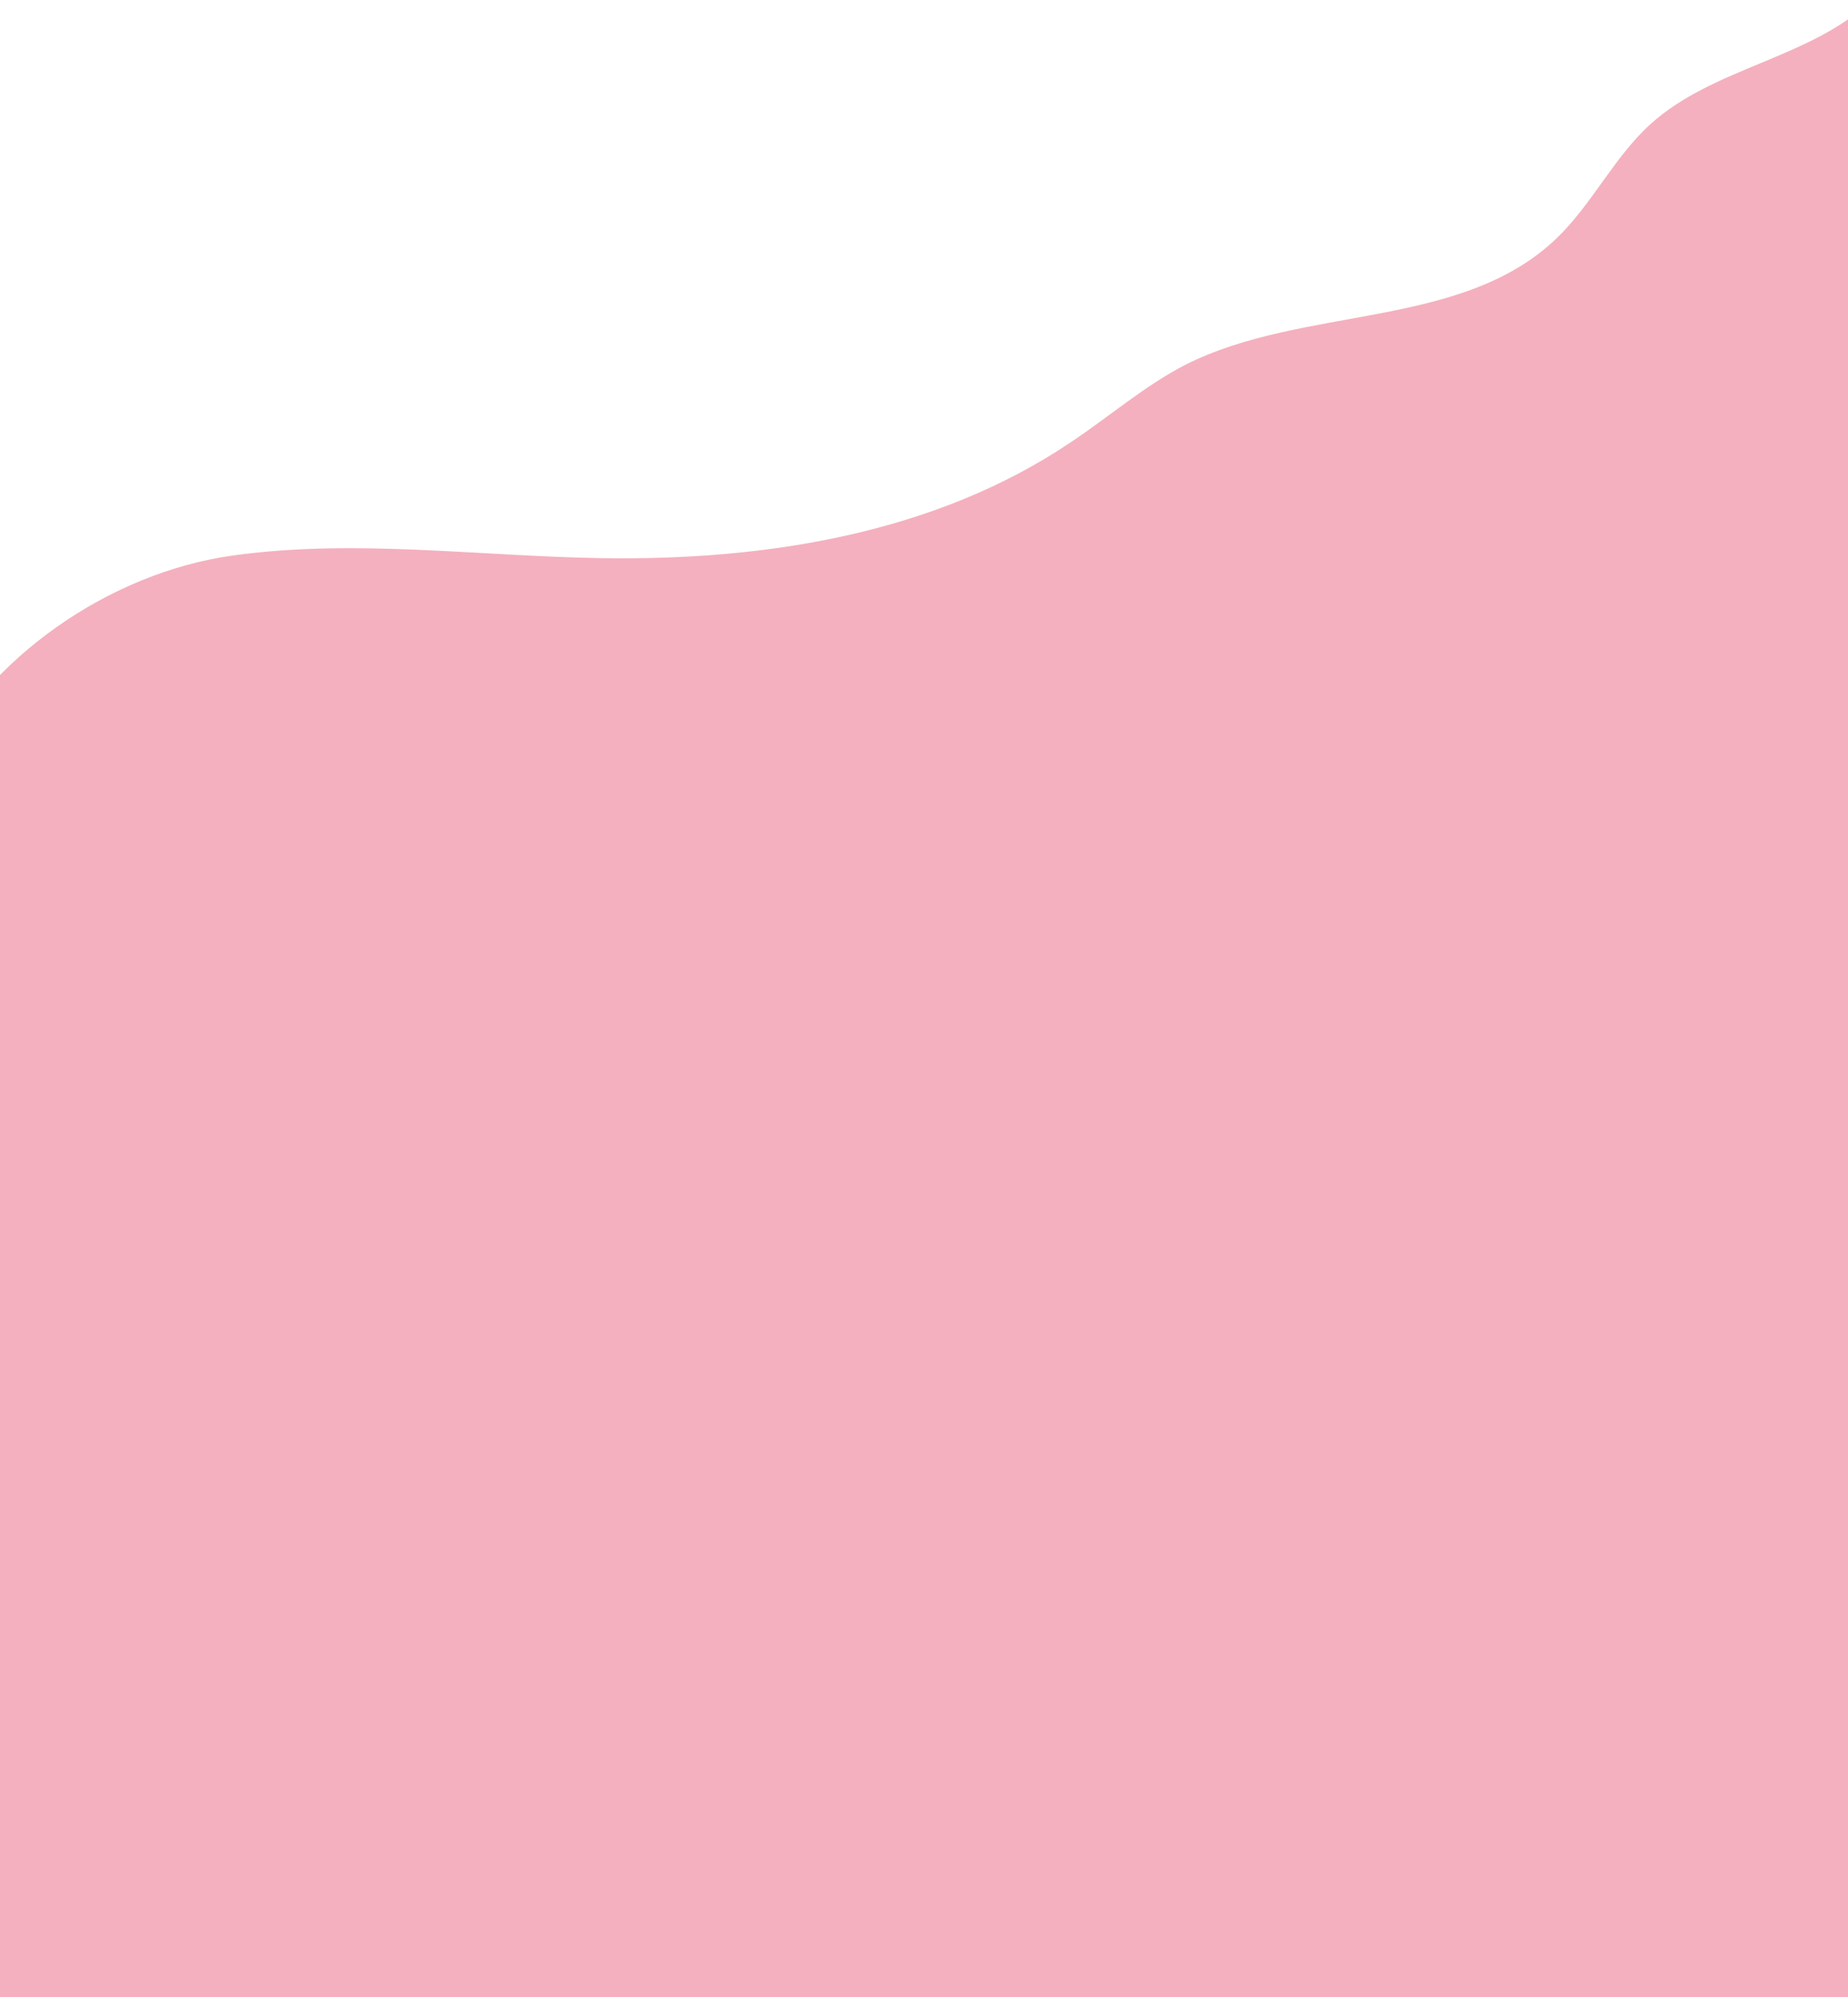 <svg width="375" height="405" viewBox="0 0 375 405" fill="none" xmlns="http://www.w3.org/2000/svg">
<path d="M-13.548 155.885C-2.71 133.317 22.323 116.165 47.097 112.683C71.871 109.201 97.161 112.812 122.194 113.198C155.484 113.714 189.935 108.169 217.419 89.598C225.161 84.44 232.258 78.249 240.516 73.994C264.516 61.871 296.516 66.901 315.871 48.33C323.097 41.366 327.484 31.951 334.839 25.245C347.613 13.639 367.097 11.962 379.613 0.227C380.129 23.569 380.774 46.782 381.29 70.125C382.323 112.167 383.355 154.209 383.613 196.251C383.871 227.847 383.613 259.572 383.484 291.168C383.226 332.565 382.968 373.962 382.71 415.359C353.935 410.459 324.645 417.81 295.613 419.744C266.194 421.679 236.645 418.068 207.226 417.423C133.935 415.617 60 431.351 -12.387 420.002C-14.194 419.744 -16.258 419.357 -17.548 418.068C-19.484 416.262 -19.613 413.425 -19.613 410.846C-21.161 323.796 -16.903 242.678 -13.548 155.885Z" fill="#F4B0BE"/>
</svg>
